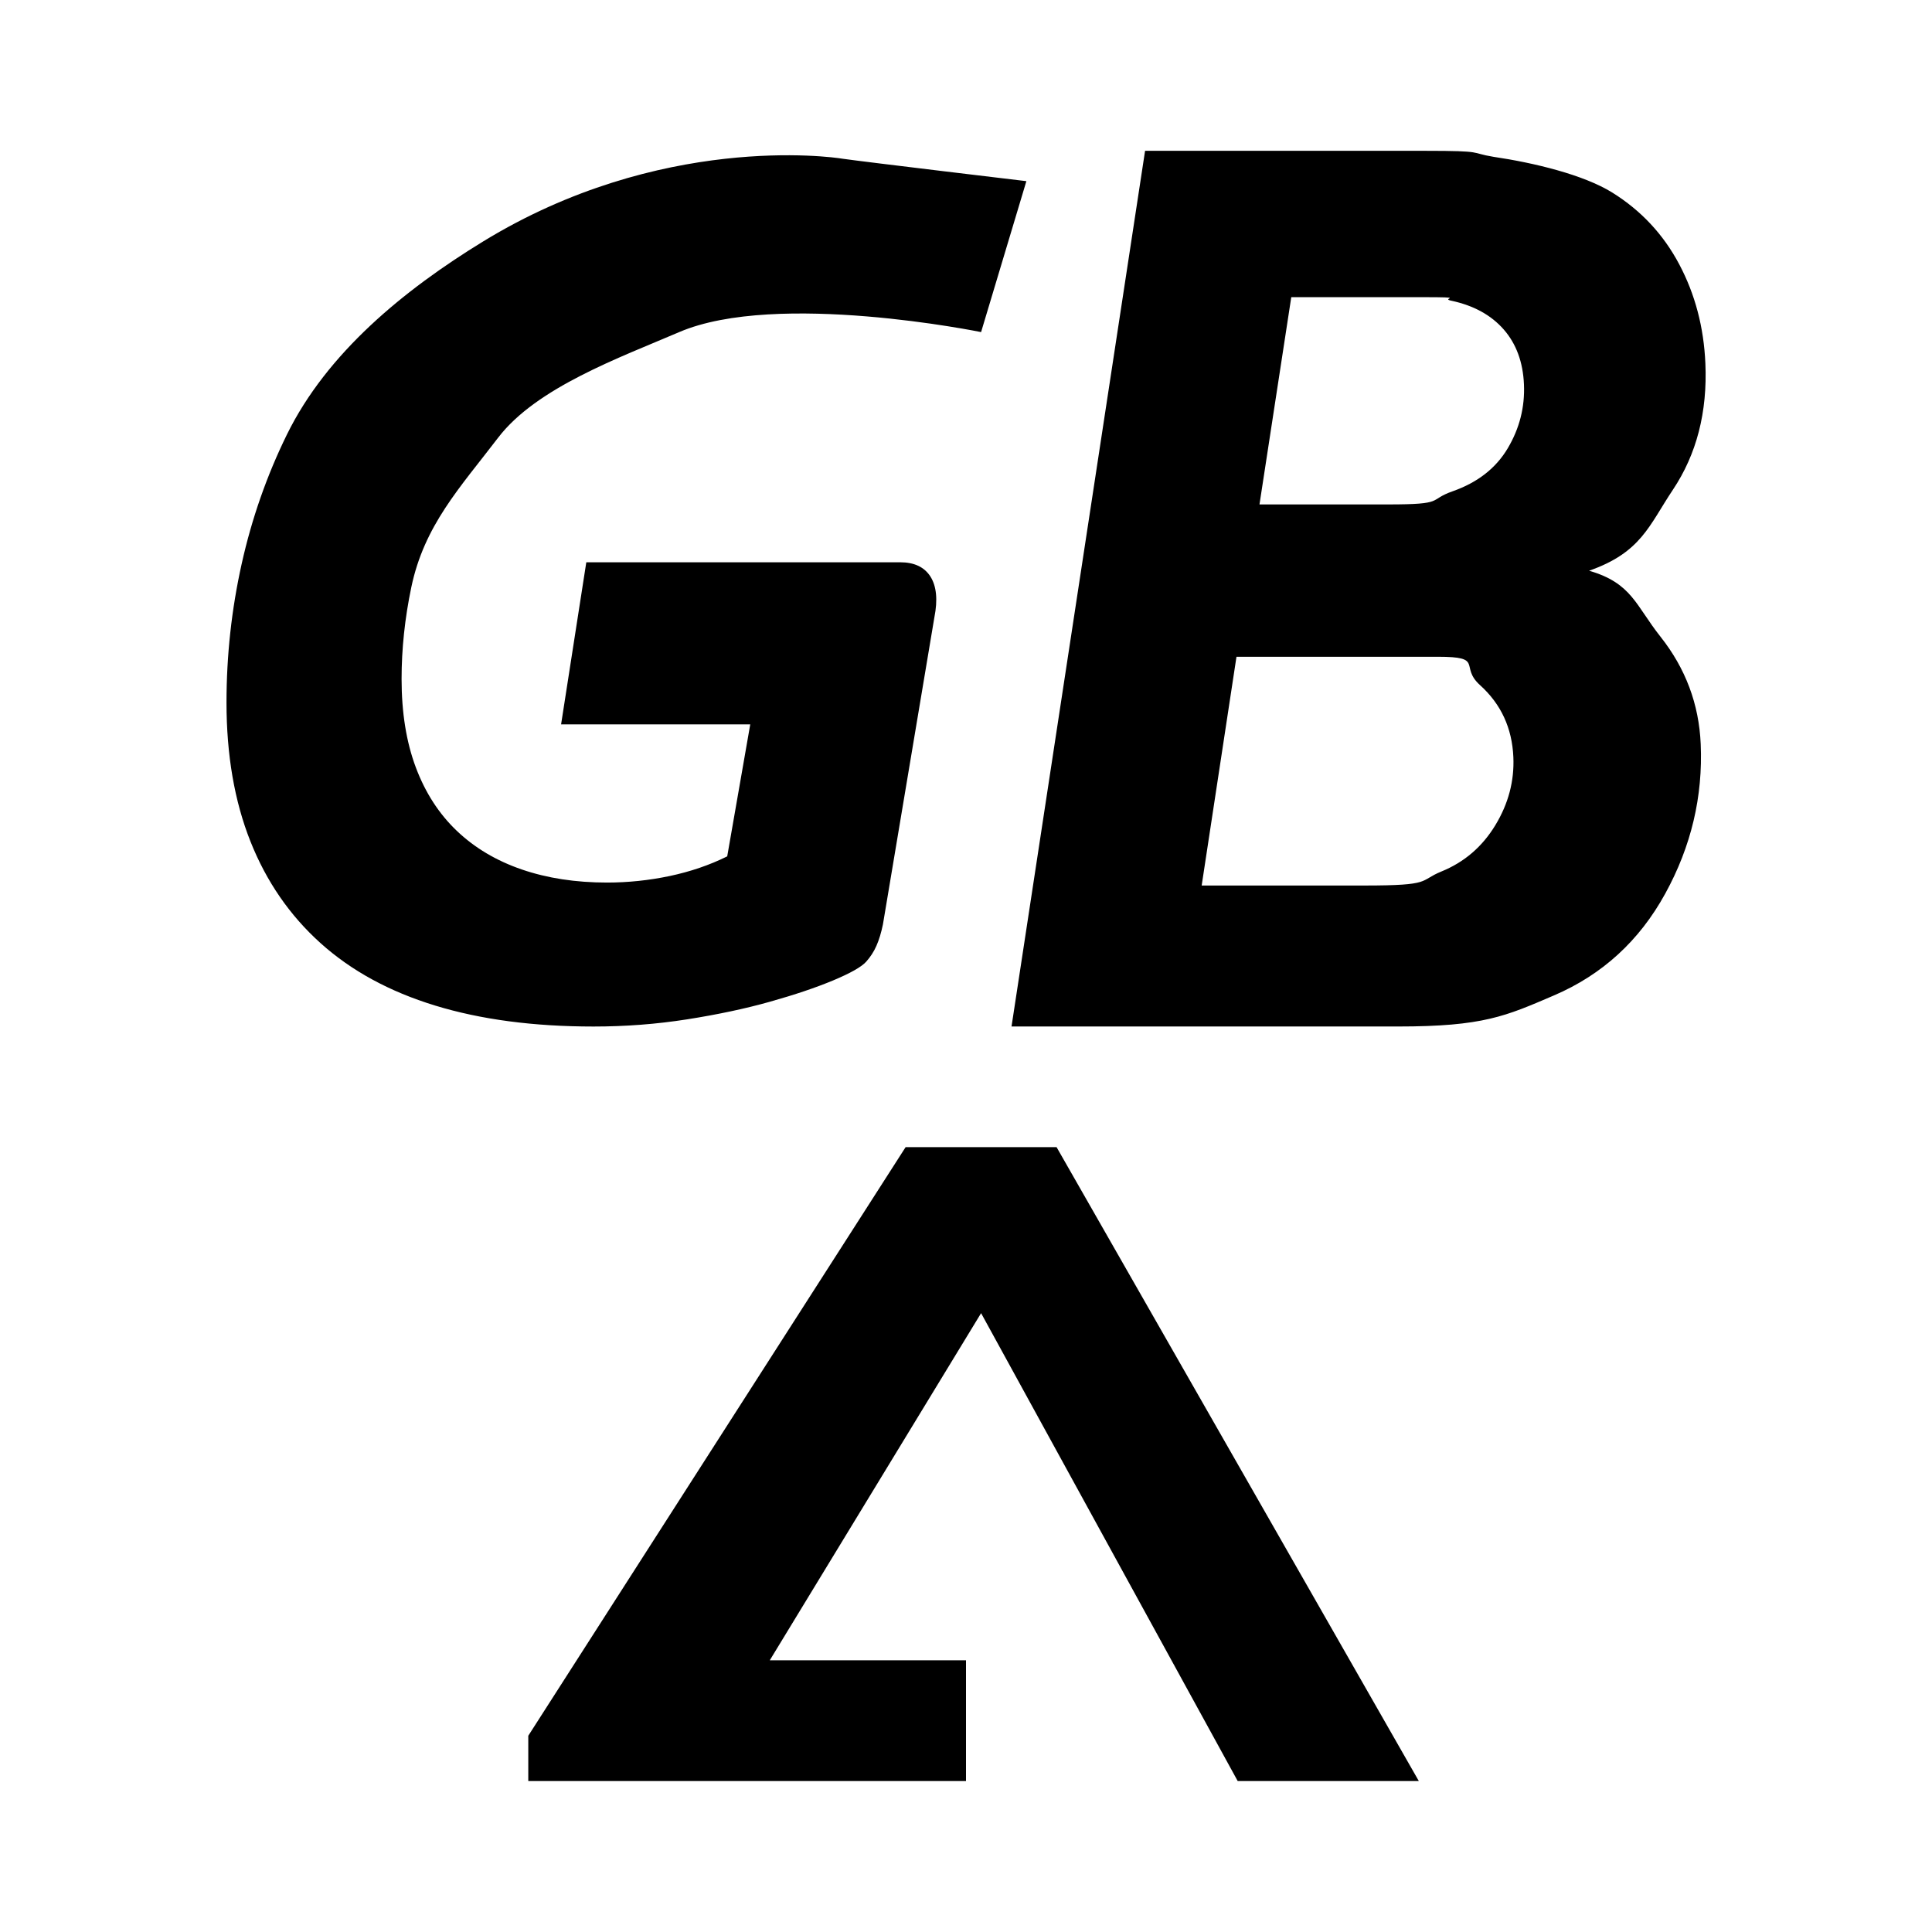 <svg xmlns="http://www.w3.org/2000/svg" xmlns:xlink="http://www.w3.org/1999/xlink" preserveAspectRatio="xMidYMid" width="64" height="64" viewBox="0 0 64 64">
  <path d="M55.416,16.225 C54.627,17.406 54.369,18.300 52.641,18.906 C54.055,19.316 54.177,20.044 55.007,21.093 C55.837,22.142 56.281,23.326 56.338,24.645 C56.414,26.386 56.023,28.038 55.164,29.601 C54.306,31.165 53.077,32.289 51.476,32.975 C49.876,33.661 49.139,34.004 46.310,34.004 L33.508,34.004 L37.932,4.996 L47.214,4.996 C49.228,4.996 48.661,5.062 49.470,5.194 C50.812,5.392 52.460,5.788 53.412,6.381 C54.364,6.975 55.103,7.766 55.627,8.756 C56.152,9.745 56.441,10.840 56.493,12.040 C56.563,13.650 56.204,15.045 55.416,16.225 ZM39.807,29.334 L45.199,29.334 C47.459,29.334 46.991,29.179 47.749,28.869 C48.508,28.560 49.103,28.048 49.535,27.336 C49.968,26.623 50.166,25.872 50.132,25.080 C50.090,24.117 49.722,23.322 49.028,22.696 C48.333,22.069 49.186,21.756 47.630,21.756 L40.960,21.756 L39.807,29.334 ZM49.811,10.912 C49.395,10.438 48.819,10.121 48.084,9.963 C47.673,9.883 48.667,9.844 47.111,9.844 L42.775,9.844 L41.722,16.710 L45.983,16.710 C47.898,16.710 47.290,16.565 48.118,16.275 C48.945,15.985 49.554,15.510 49.946,14.850 C50.337,14.191 50.516,13.485 50.483,12.733 C50.451,11.994 50.227,11.387 49.811,10.912 ZM22.500,11.001 C20.528,11.847 17.770,12.838 16.500,14.501 C15.230,16.163 14.053,17.405 13.624,19.458 C13.410,20.484 13.303,21.496 13.303,22.493 C13.303,23.606 13.460,24.582 13.774,25.420 C14.088,26.258 14.541,26.959 15.133,27.523 C15.725,28.087 16.442,28.513 17.284,28.802 C18.126,29.091 19.068,29.236 20.109,29.236 C20.808,29.236 21.501,29.163 22.186,29.019 C22.870,28.874 23.505,28.658 24.090,28.368 L24.853,23.995 L18.587,23.995 L19.422,18.626 L29.818,18.626 C30.289,18.626 30.624,18.786 30.824,19.103 C31.024,19.421 31.067,19.870 30.953,20.447 L29.248,30.623 C29.191,30.898 29.120,31.133 29.034,31.328 C28.949,31.523 28.834,31.700 28.692,31.859 C28.535,32.032 28.171,32.238 27.600,32.477 C27.030,32.715 26.334,32.950 25.514,33.181 C24.693,33.413 23.776,33.607 22.763,33.767 C21.750,33.926 20.716,34.005 19.660,34.005 C17.677,34.005 15.929,33.774 14.416,33.311 C12.904,32.849 11.637,32.159 10.617,31.241 C9.597,30.323 8.823,29.200 8.295,27.870 C7.767,26.540 7.503,25.008 7.503,23.274 C7.503,21.713 7.671,20.181 8.006,18.677 C8.341,17.174 8.841,15.747 9.504,14.396 C10.831,11.693 13.375,9.609 16.000,8.001 C21.857,4.415 27.539,5.193 27.911,5.258 C28.614,5.359 34.000,6.001 34.000,6.001 L32.500,11.001 C32.500,11.001 25.732,9.615 22.500,11.001 ZM35.000,38.000 L47.000,58.999 L41.000,58.999 L32.500,43.500 L25.500,54.999 L32.000,54.999 L32.000,58.999 L17.500,58.999 L17.500,57.499 L30.000,38.000 L35.000,38.000 Z"/>
</svg>
